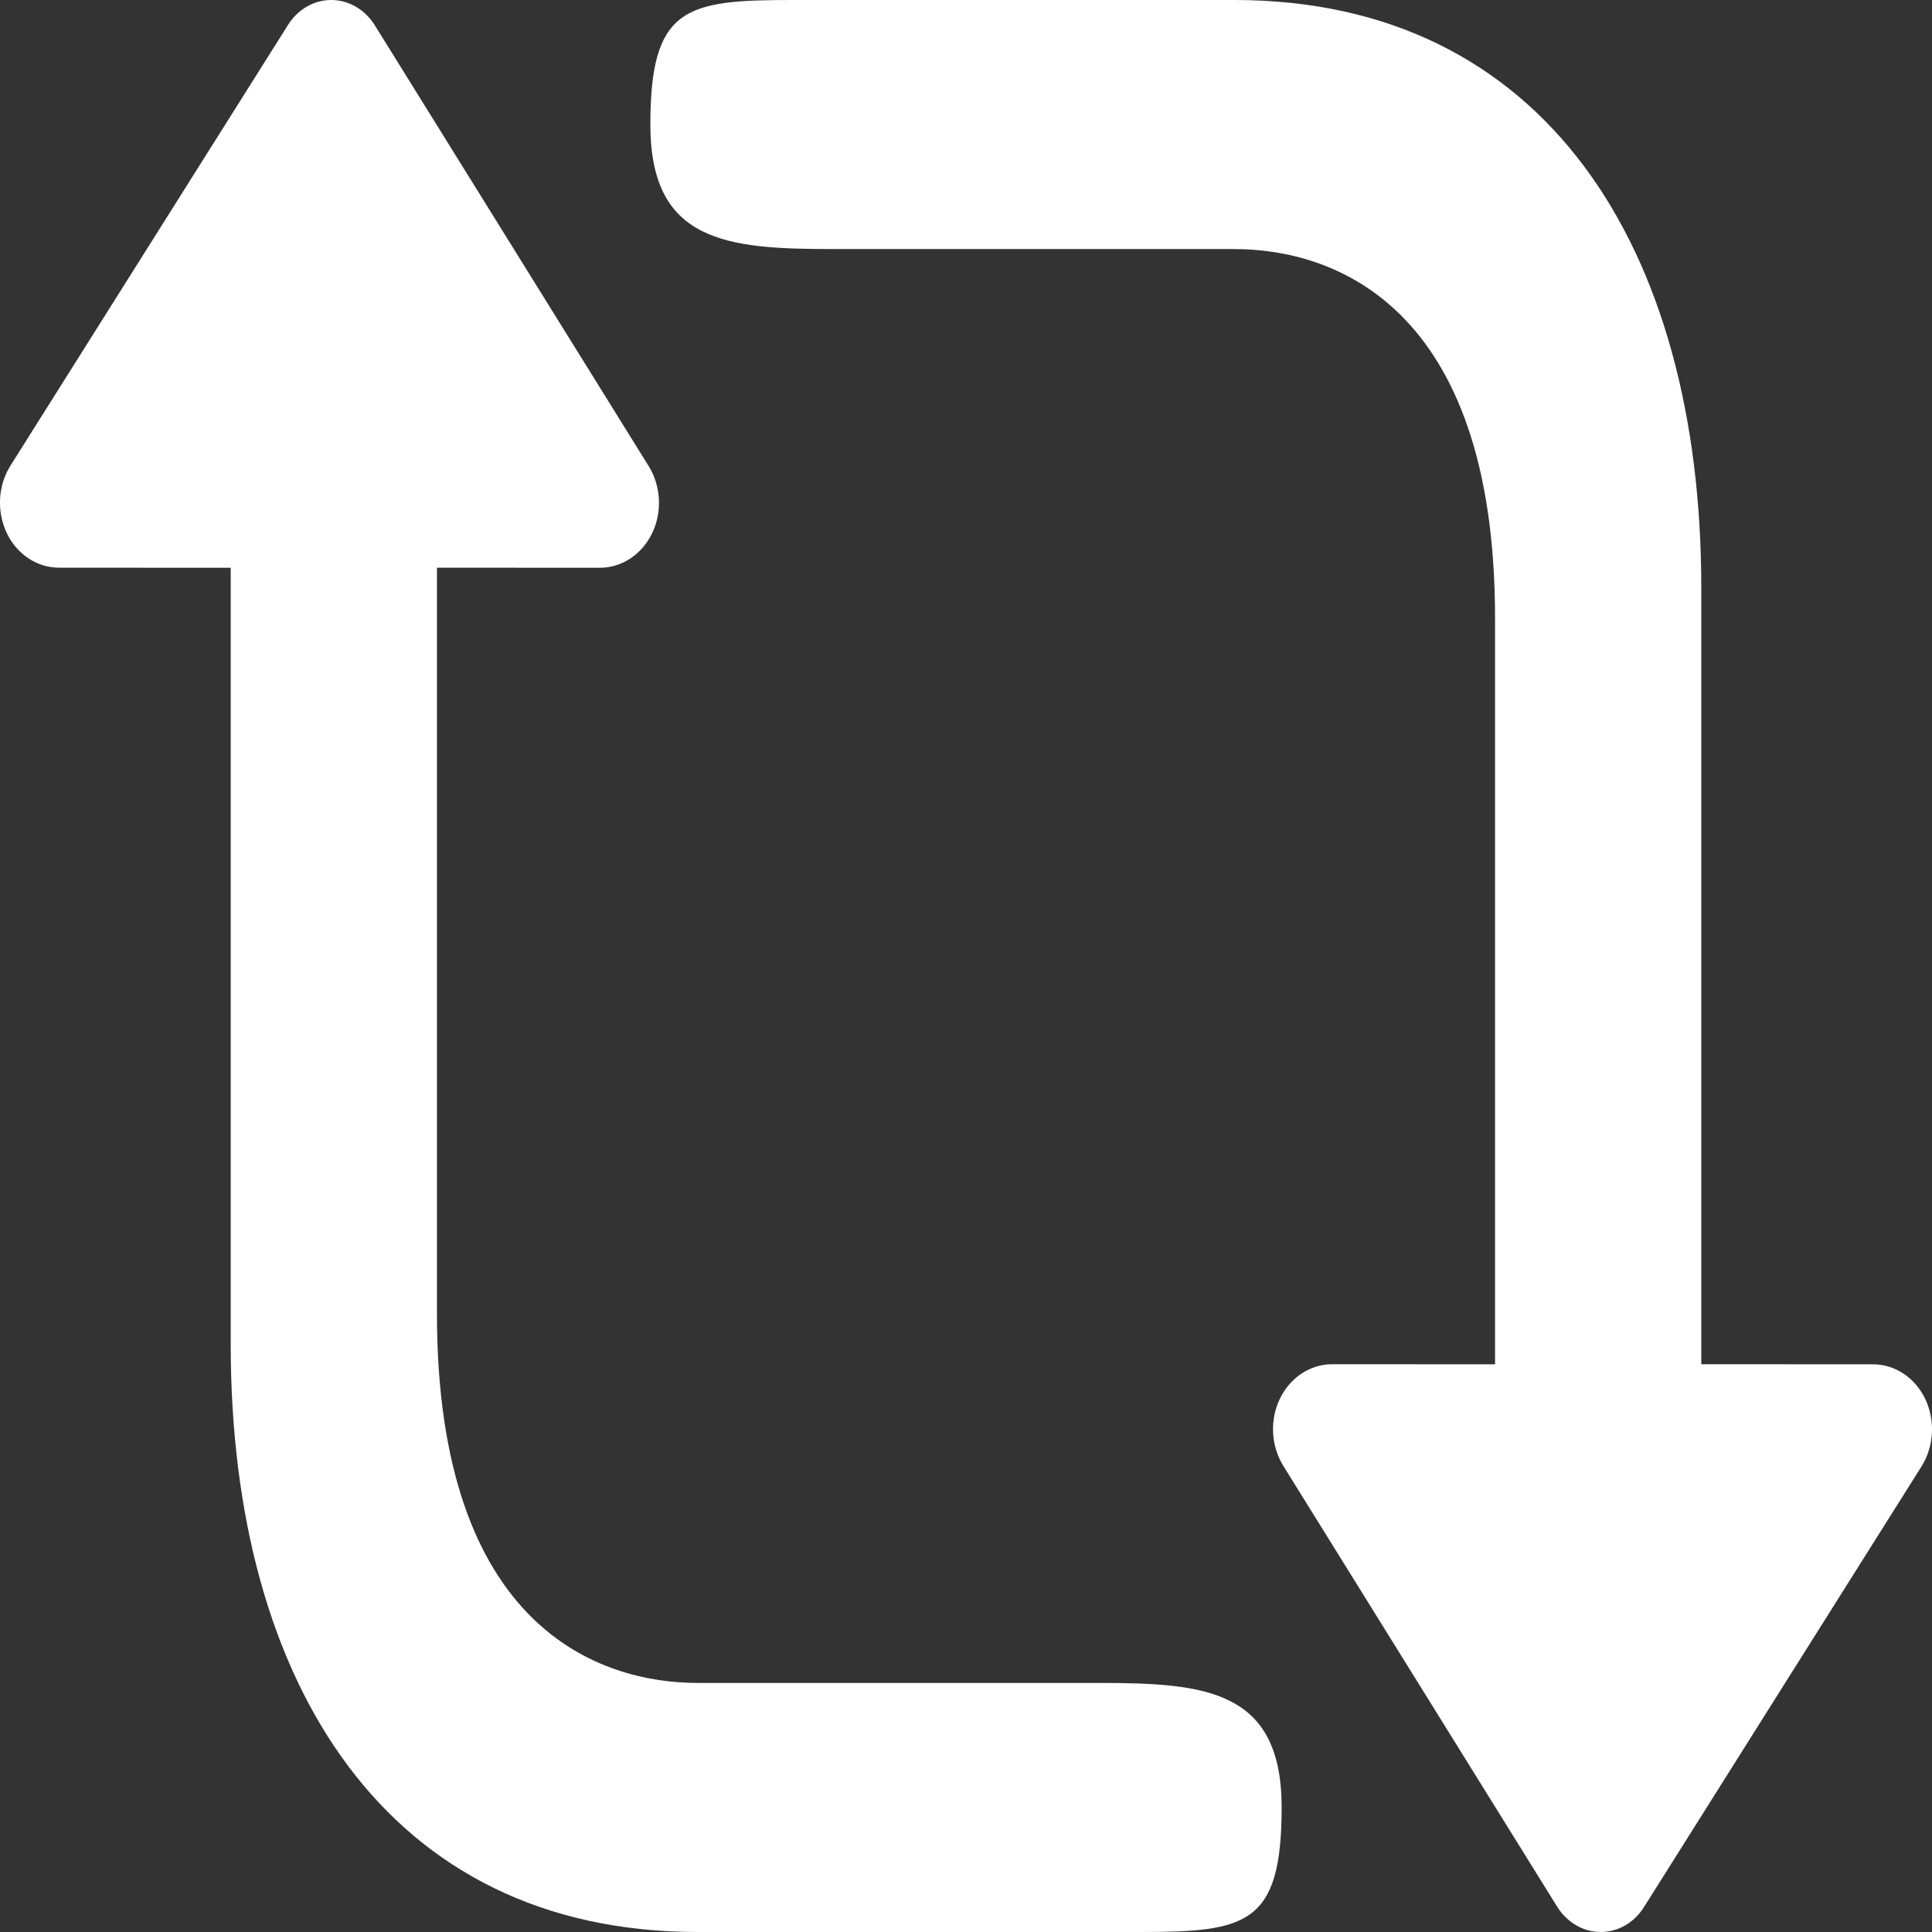 <svg width="24" height="24" viewBox="0 0 24 24" fill="none" xmlns="http://www.w3.org/2000/svg">
<rect x="0" y="0" width="24" height="24" fill="#333333" stroke="none"/>
<path d="M10.345 3.094L15.334 3.094C16.532 3.094 18.572 3.758 18.572 7.68V16.948L16.547 16.947C16.275 16.947 16.025 17.113 15.898 17.378C15.771 17.643 15.789 17.963 15.942 18.21L19.344 23.686C19.466 23.881 19.667 23.999 19.883 24C20.098 24.001 20.301 23.885 20.423 23.689L23.87 18.216C24.025 17.969 24.043 17.647 23.917 17.381C23.791 17.114 23.54 16.948 23.267 16.948L21.134 16.947V12.239V7.3C21.134 3.065 19.177 0 15.334 0L9.843 0C8.519 0 8.079 0.087 8.079 1.547C8.079 3.006 9.021 3.094 10.345 3.094Z" fill="white"/>
<path d="M13.655 20.906L8.666 20.906C7.468 20.906 5.428 20.242 5.428 16.32L5.428 7.052L7.453 7.053C7.725 7.053 7.975 6.887 8.102 6.622C8.229 6.357 8.211 6.037 8.058 5.79L4.656 0.314C4.534 0.119 4.333 0.001 4.117 0C3.902 -0.001 3.699 0.115 3.577 0.311L0.13 5.784C-0.025 6.031 -0.043 6.353 0.083 6.619C0.209 6.886 0.46 7.052 0.733 7.052L2.866 7.053L2.866 11.761L2.866 16.7C2.866 20.935 4.823 24 8.666 24L14.157 24C15.481 24 15.921 23.913 15.921 22.453C15.921 20.994 14.979 20.906 13.655 20.906Z" fill="white"/>
</svg>

